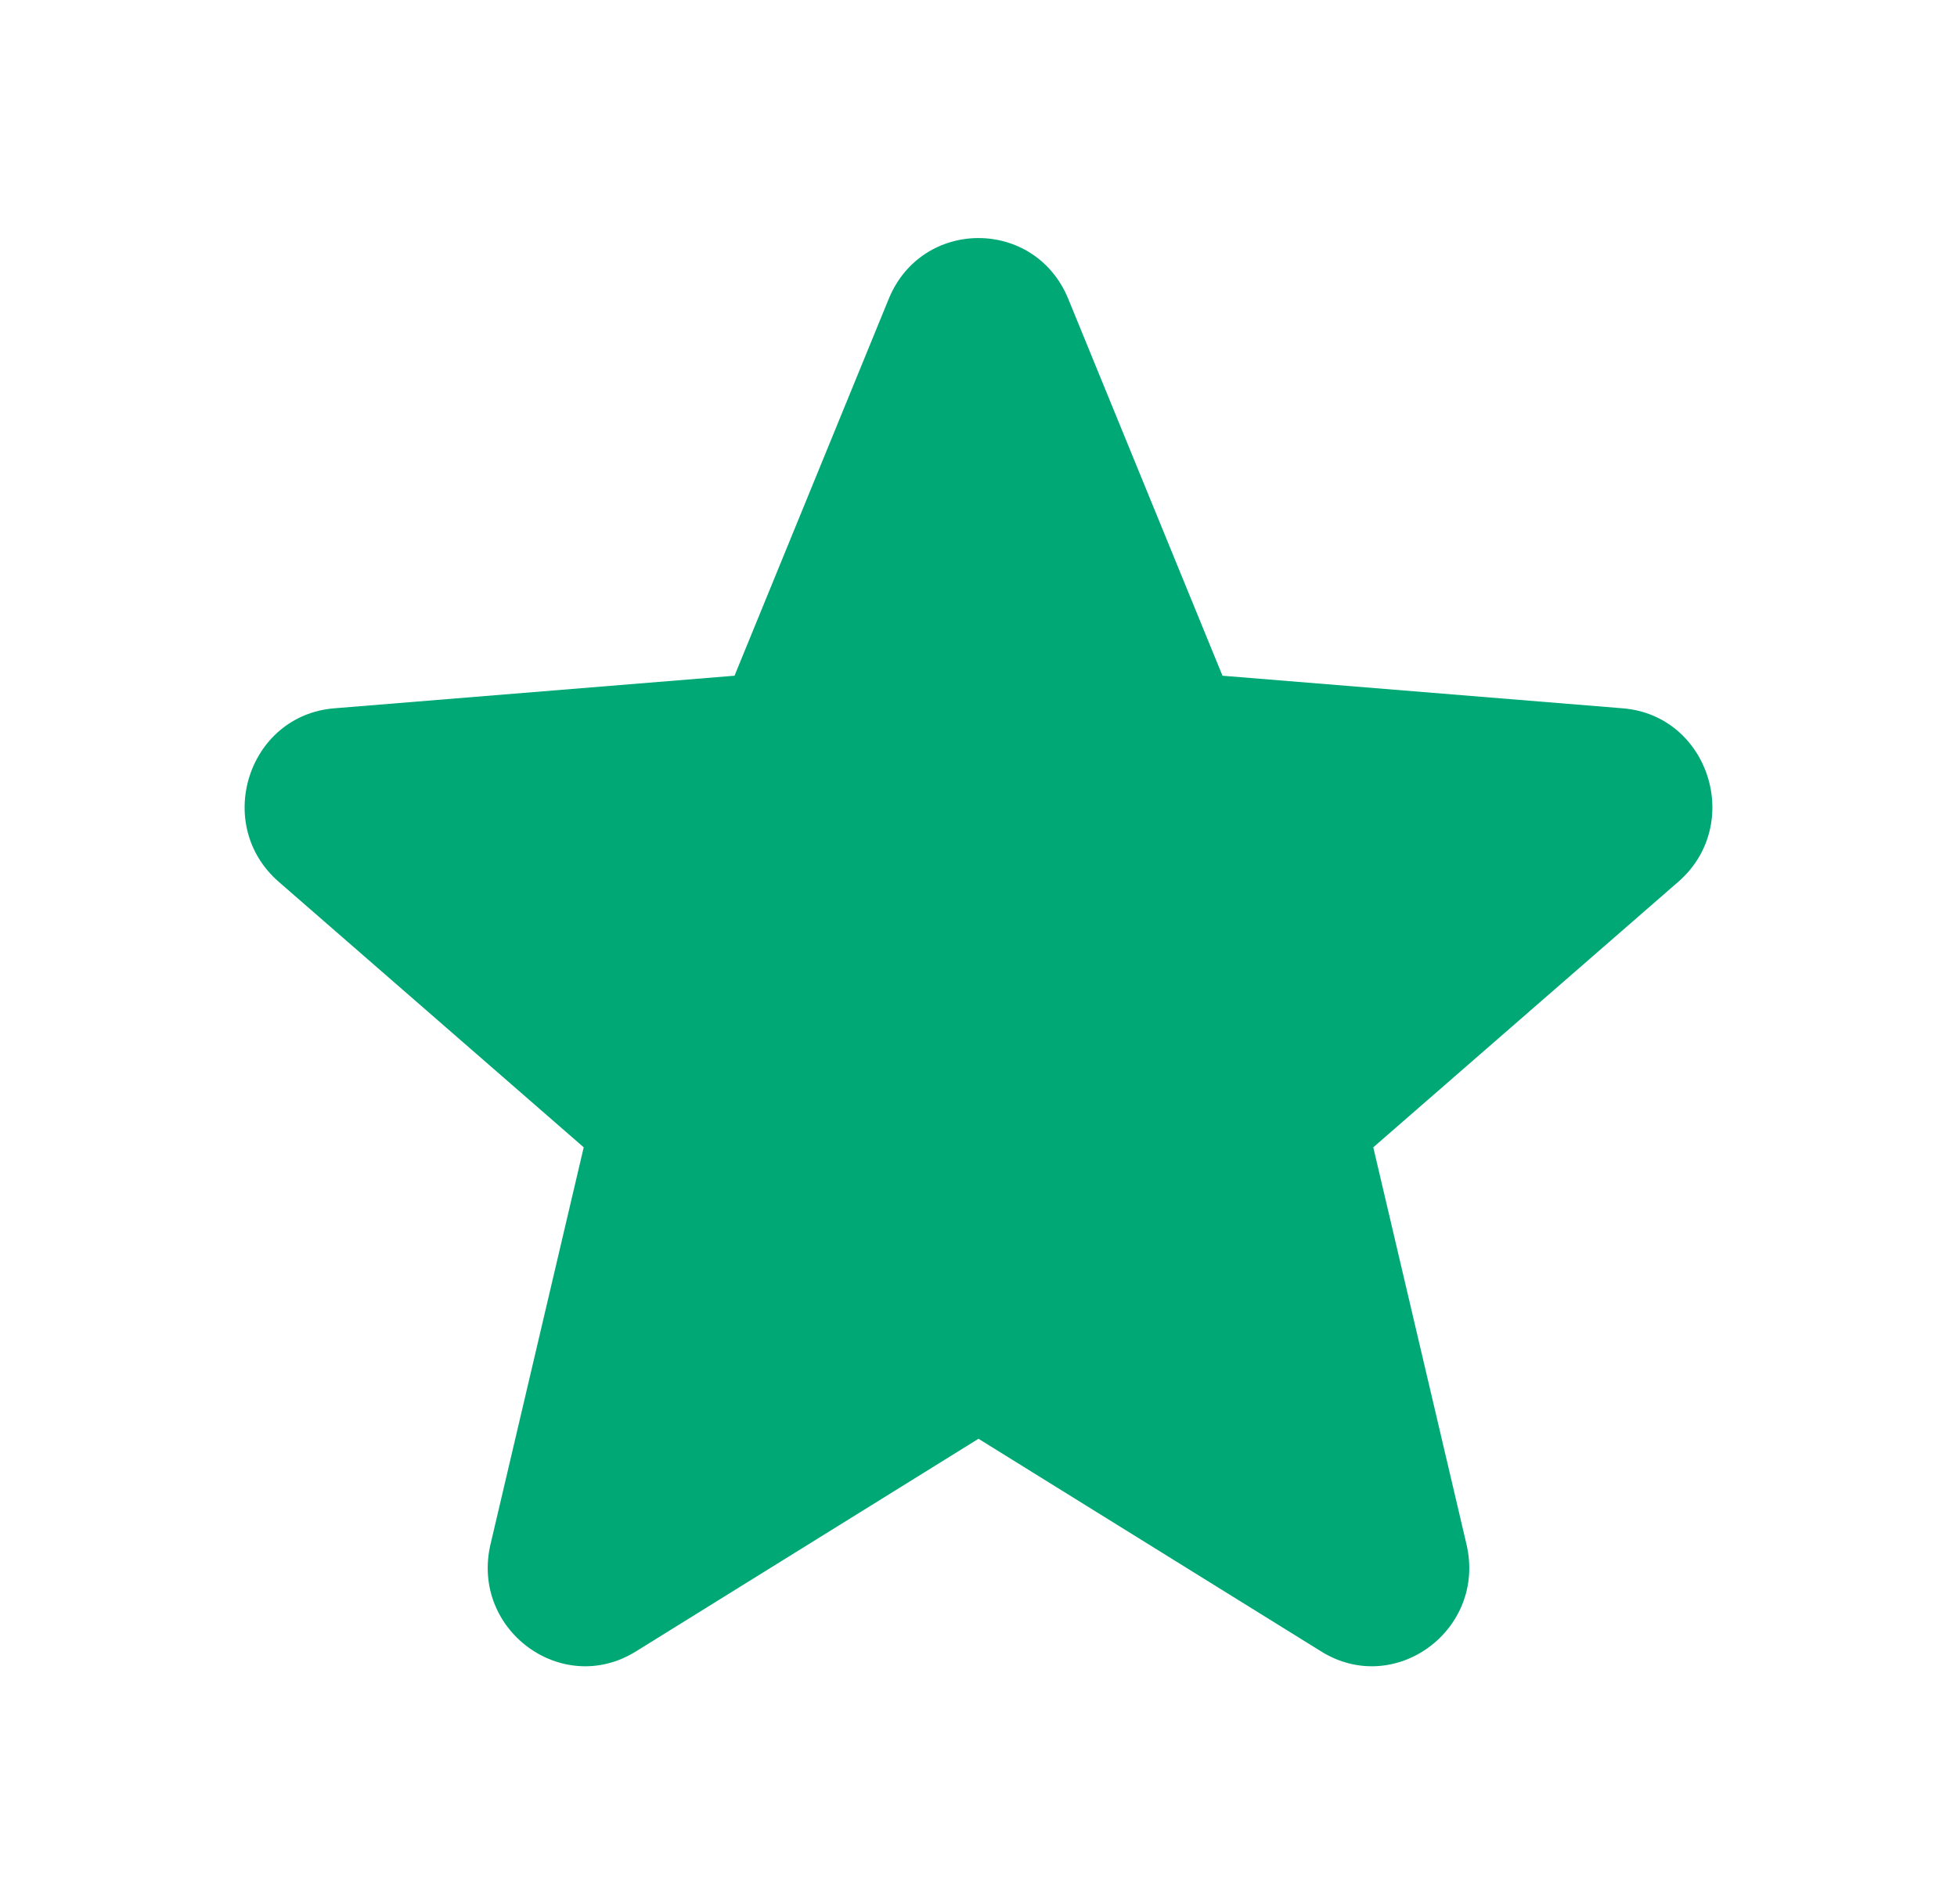 <svg width="37" height="36" viewBox="0 0 37 36" fill="none" xmlns="http://www.w3.org/2000/svg">
<path fill-rule="evenodd" clip-rule="evenodd" d="M16.803 5.65C17.431 4.117 19.569 4.117 20.197 5.65L23.113 12.774L30.681 13.39C32.311 13.523 32.972 15.589 31.73 16.67L25.964 21.689L27.726 29.193C28.105 30.809 26.375 32.086 24.98 31.22L18.5 27.199L12.021 31.22C10.625 32.086 8.895 30.809 9.274 29.193L11.036 21.689L5.27 16.67C4.028 15.589 4.689 13.523 6.319 13.39L13.887 12.774L16.803 5.65Z" fill="#00A876"/>
</svg>
